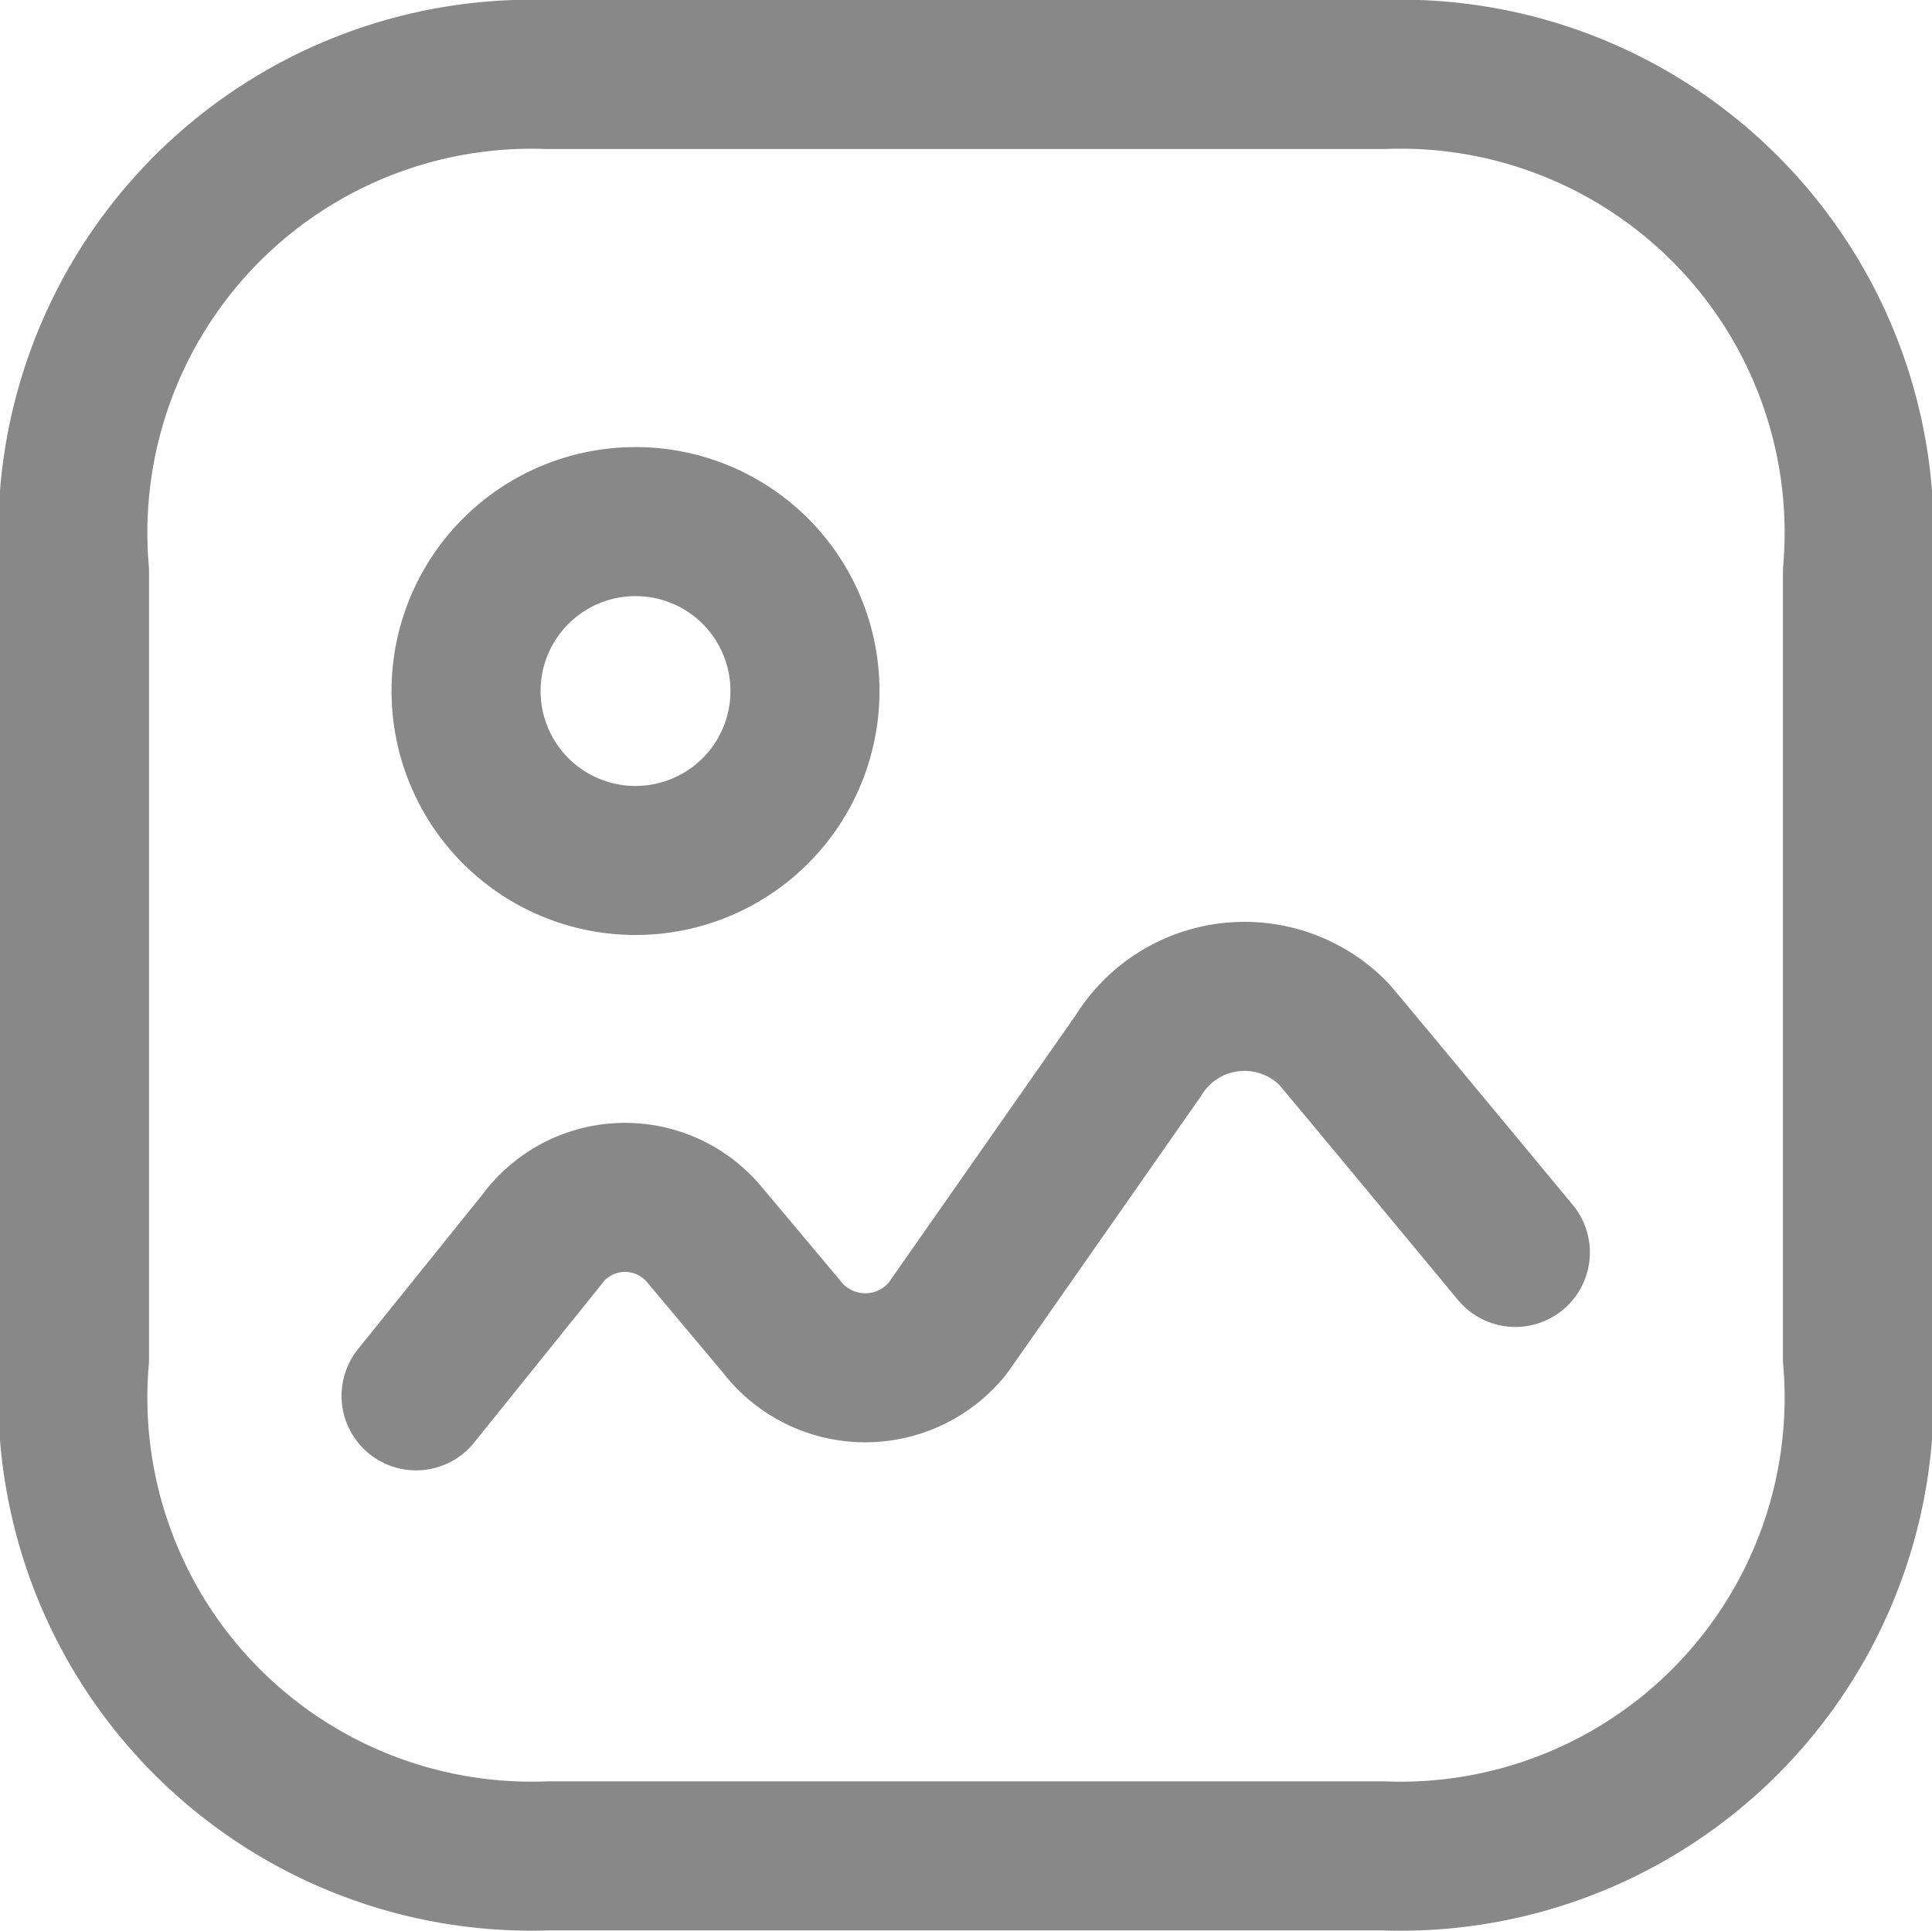 <svg xmlns="http://www.w3.org/2000/svg" width="16.851" height="16.843" viewBox="0 0 16.851 16.843">
  <g id="Iconly_Light_Image" data-name="Iconly/Light/Image" transform="translate(0.65 0.65)">
    <g id="Image">
      <path id="Stroke_1" data-name="Stroke 1" d="M15.551,4.338V11.2a4,4,0,0,1-4.136,4.339H4.128A4,4,0,0,1,0,11.2V4.338A4,4,0,0,1,4.128,0h7.287A4,4,0,0,1,15.551,4.338Z" fill="none" stroke="#888" stroke-linecap="round" stroke-linejoin="round" stroke-width="1.3"/>
      <path id="Stroke_3" data-name="Stroke 3" d="M0,3.486,1.094,2.127a.9.9,0,0,1,1.418-.051l.671.8A.922.922,0,0,0,4.634,2.9C4.66,2.865,6.3.518,6.3.518a1.088,1.088,0,0,1,1.7-.193c.034.034,1.588,1.91,1.588,1.91" transform="translate(2.979 8.04)" fill="none" stroke="#888" stroke-linecap="round" stroke-linejoin="round" stroke-width="1.3"/>
      <path id="Stroke_5" data-name="Stroke 5" d="M2.955,1.478A1.478,1.478,0,1,1,1.478,0,1.477,1.477,0,0,1,2.955,1.478Z" transform="translate(3.416 3.9)" fill="none" stroke="#888" stroke-linecap="round" stroke-linejoin="round" stroke-width="1.3"/>
    </g>
  </g>
</svg>
